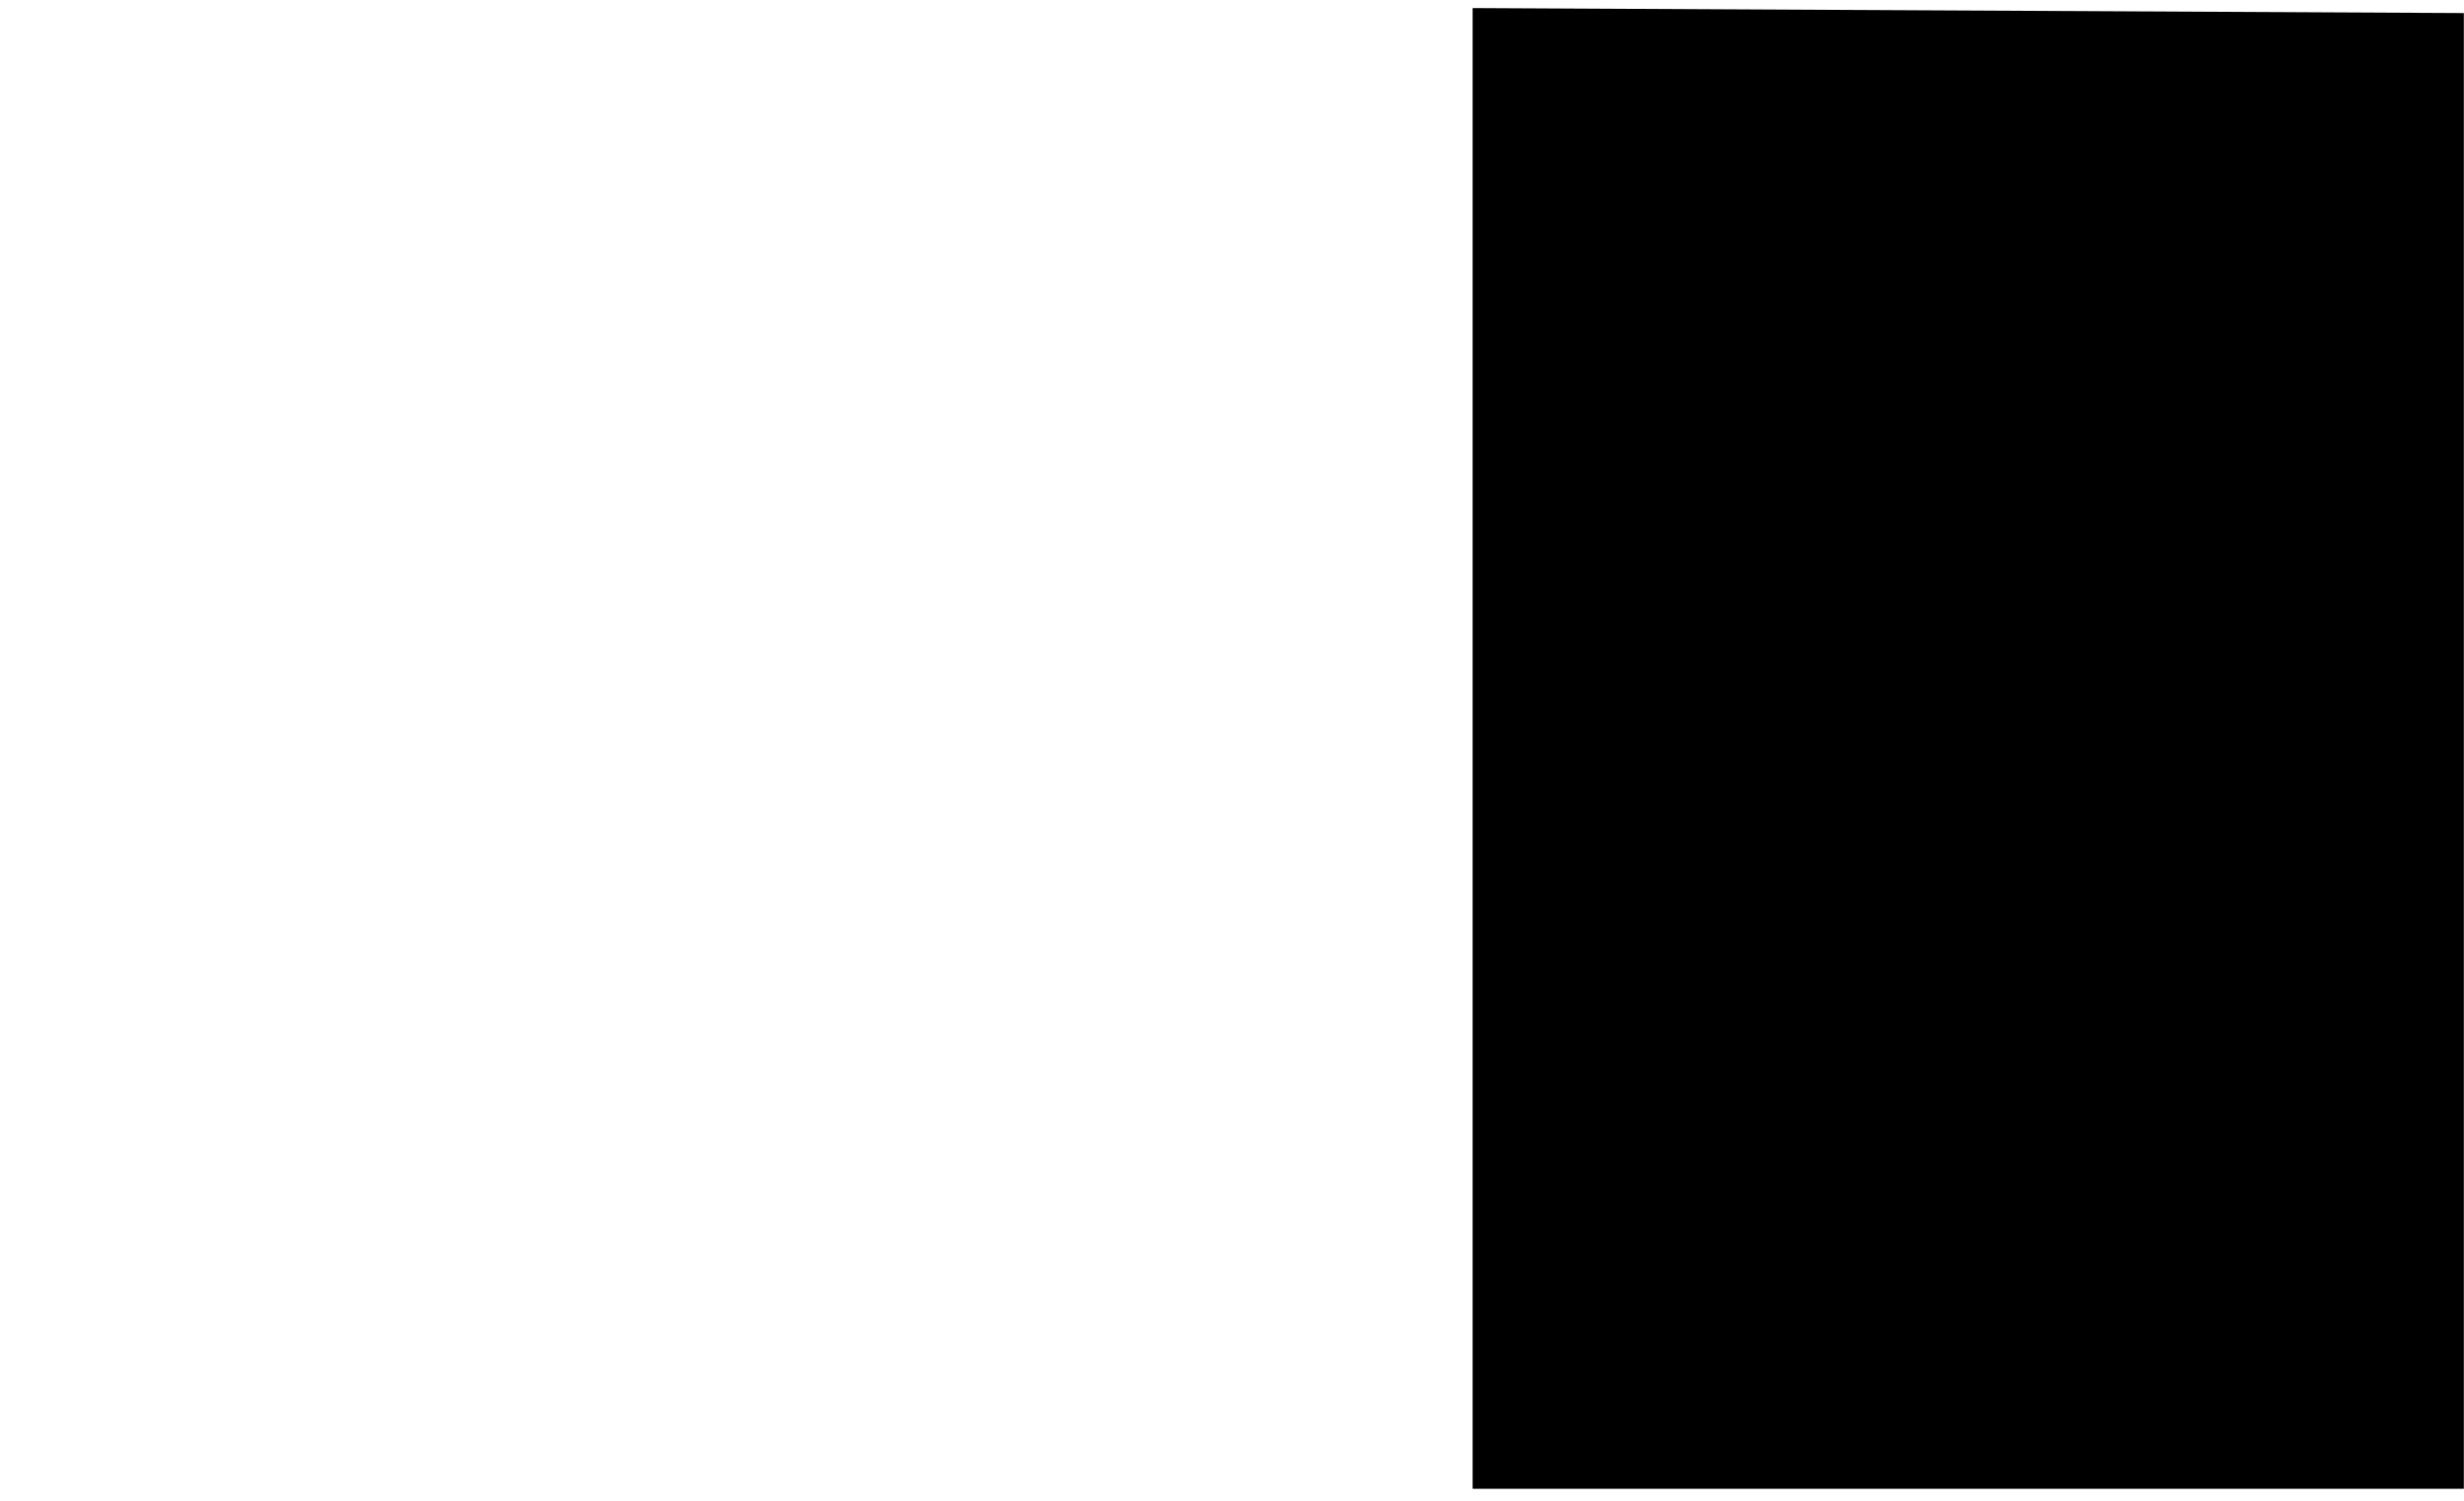 <?xml version="1.0" encoding="UTF-8" standalone="no"?>
<svg xmlns:rdf="http://www.w3.org/1999/02/22-rdf-syntax-ns#" xmlns="http://www.w3.org/2000/svg" height="92" width="151" version="1.1" xmlns:cc="http://creativecommons.org/ns#" xmlns:dc="http://purl.org/dc/elements/1.1/" viewBox="0 0 151 92">
 <g stroke-linejoin="round" transform="translate(-70.73 -385.44)">
  <path d="m70.731 431 150.99-0.3"/>
  <path d="m221.72 476.68-60.744-0v-90.746l60.744 0.307"/>
 </g>
</svg>

